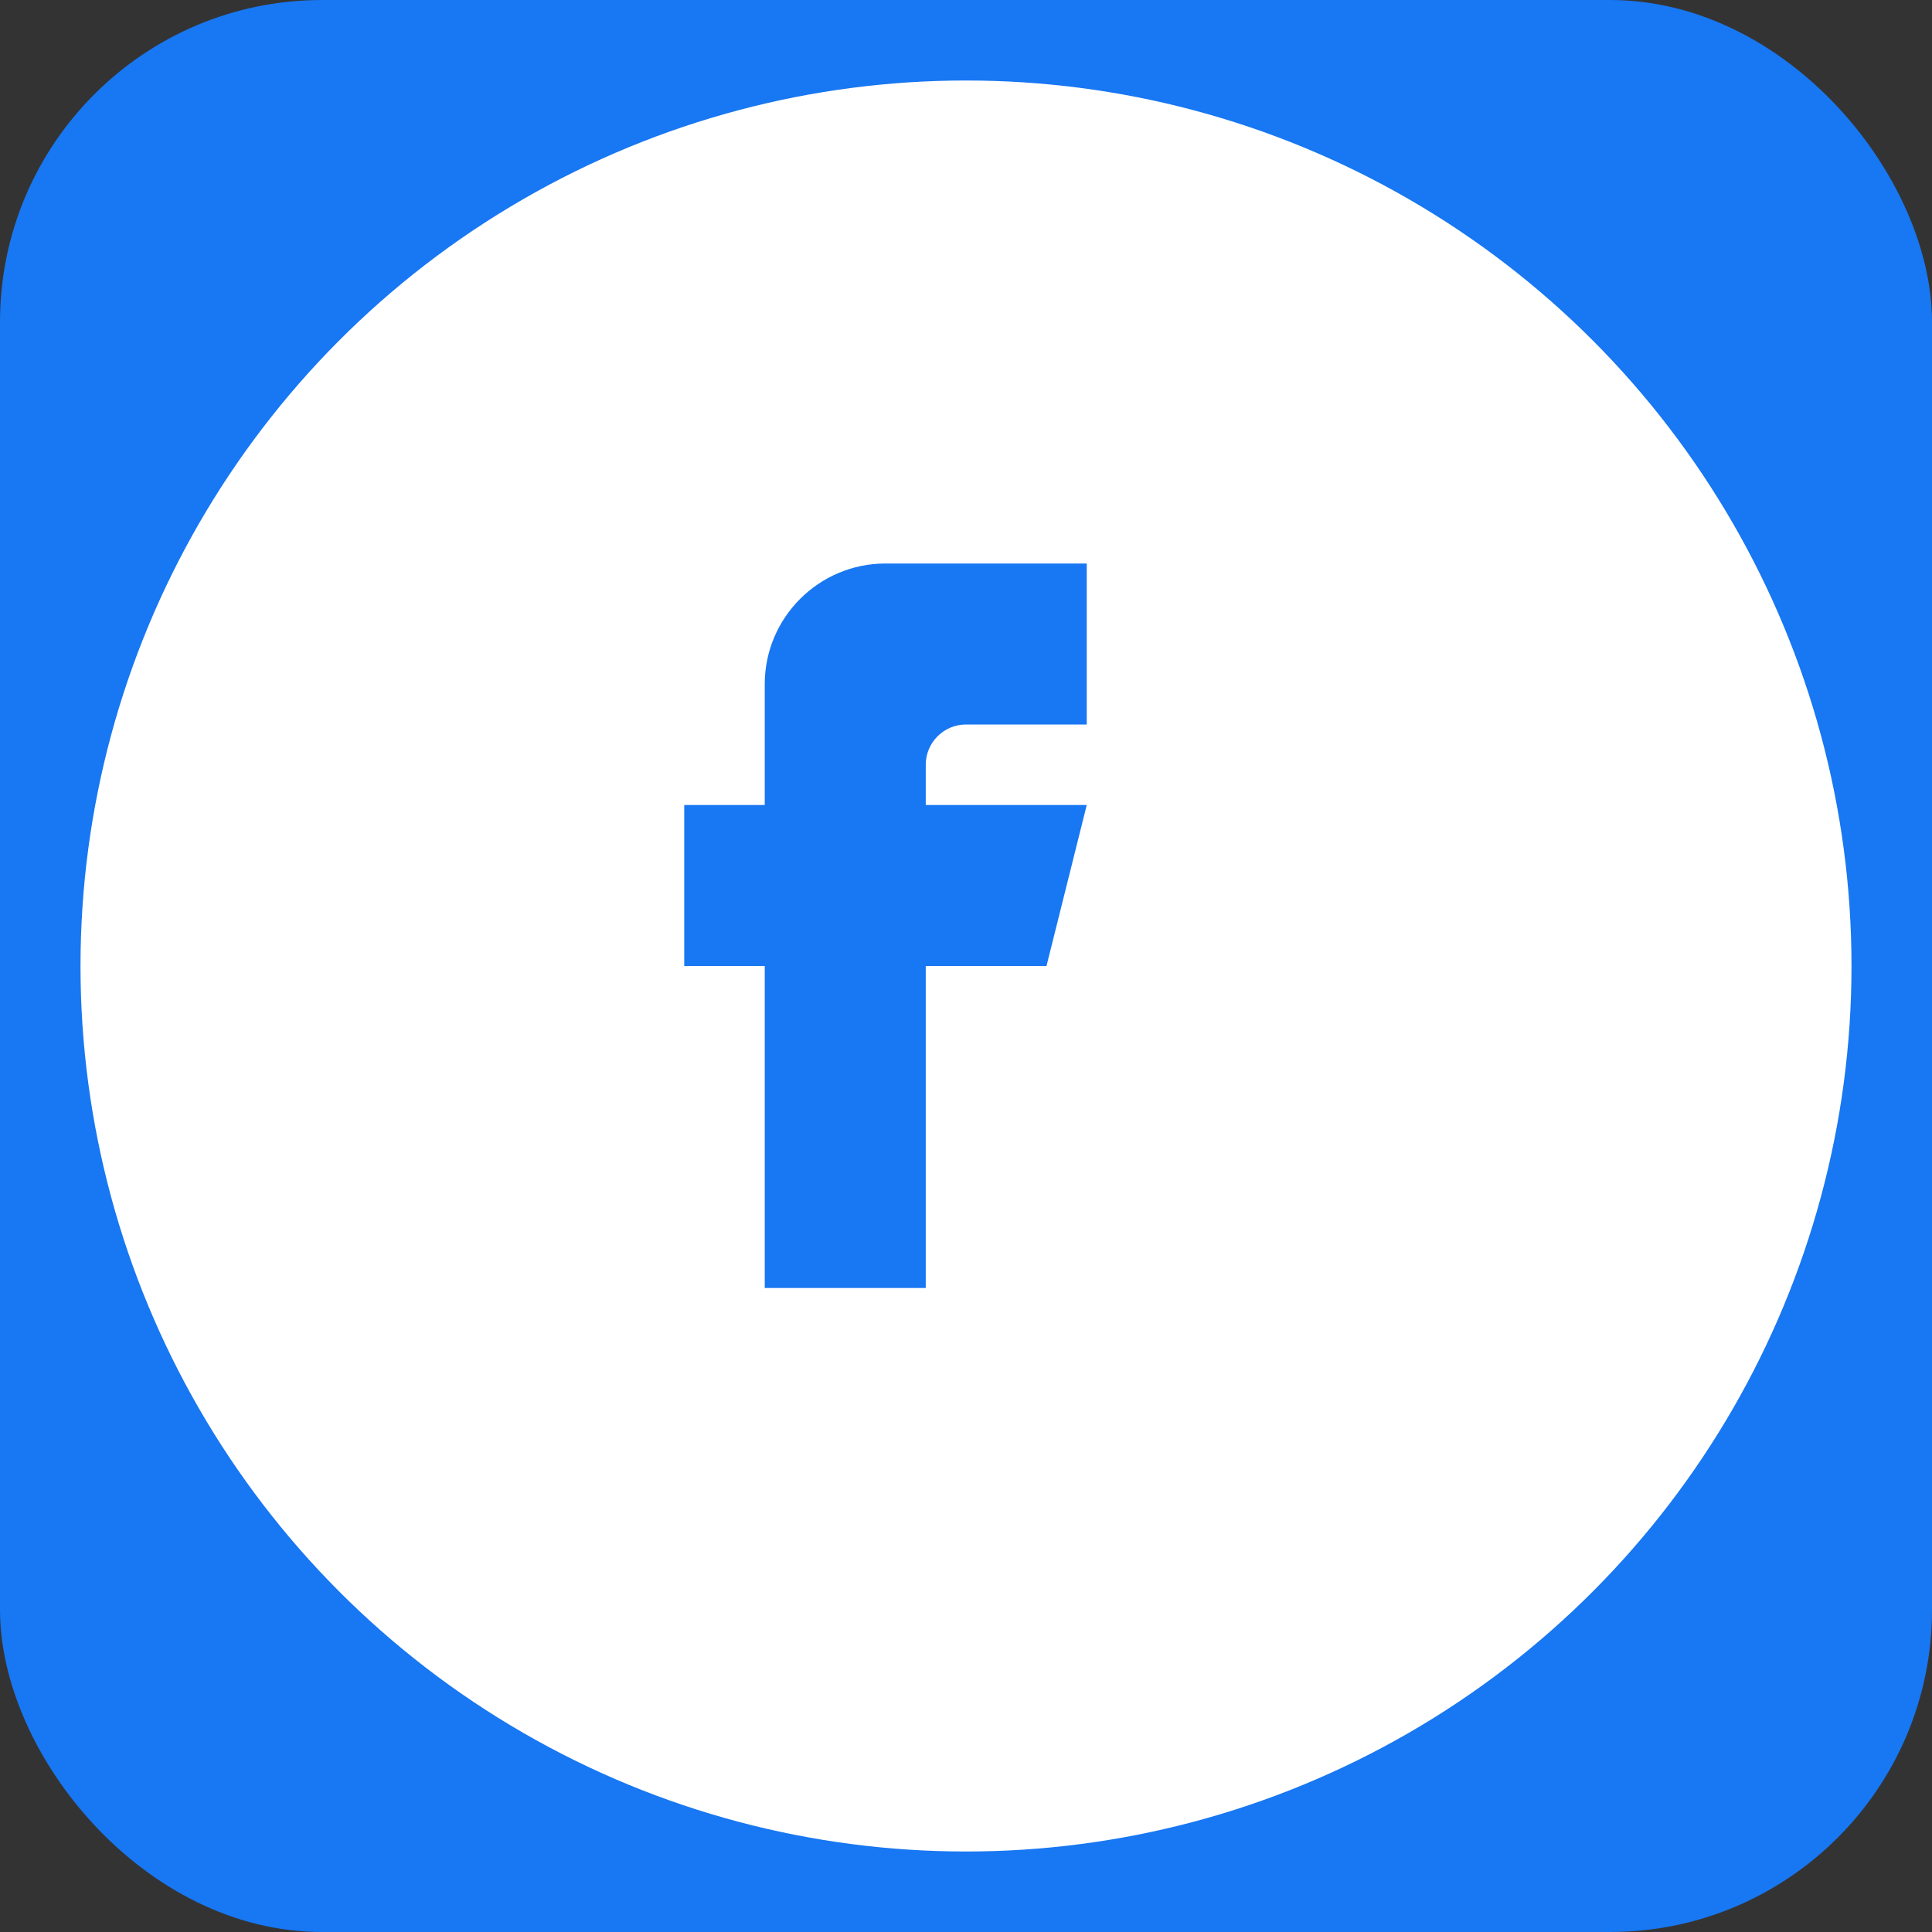 <svg width="24" height="24" viewBox="0 0 24 24" fill="none" xmlns="http://www.w3.org/2000/svg">
  <rect x="0" y="0" width="24" height="24" fill="#333333" stroke="none"/>
  <rect width="24" height="24" rx="4" fill="#1877F2"/>
  <circle cx="12" cy="12" r="11" fill="white"/>
  <path d="M12.5 7h-1.5c-.828 0-1.5.672-1.5 1.5v1.5h-1v2h1v4h2v-4h1.5l.5-2h-2v-.5c0-.276.224-.5.5-.5h1.5V7z" fill="#1877F2"/>
</svg>
